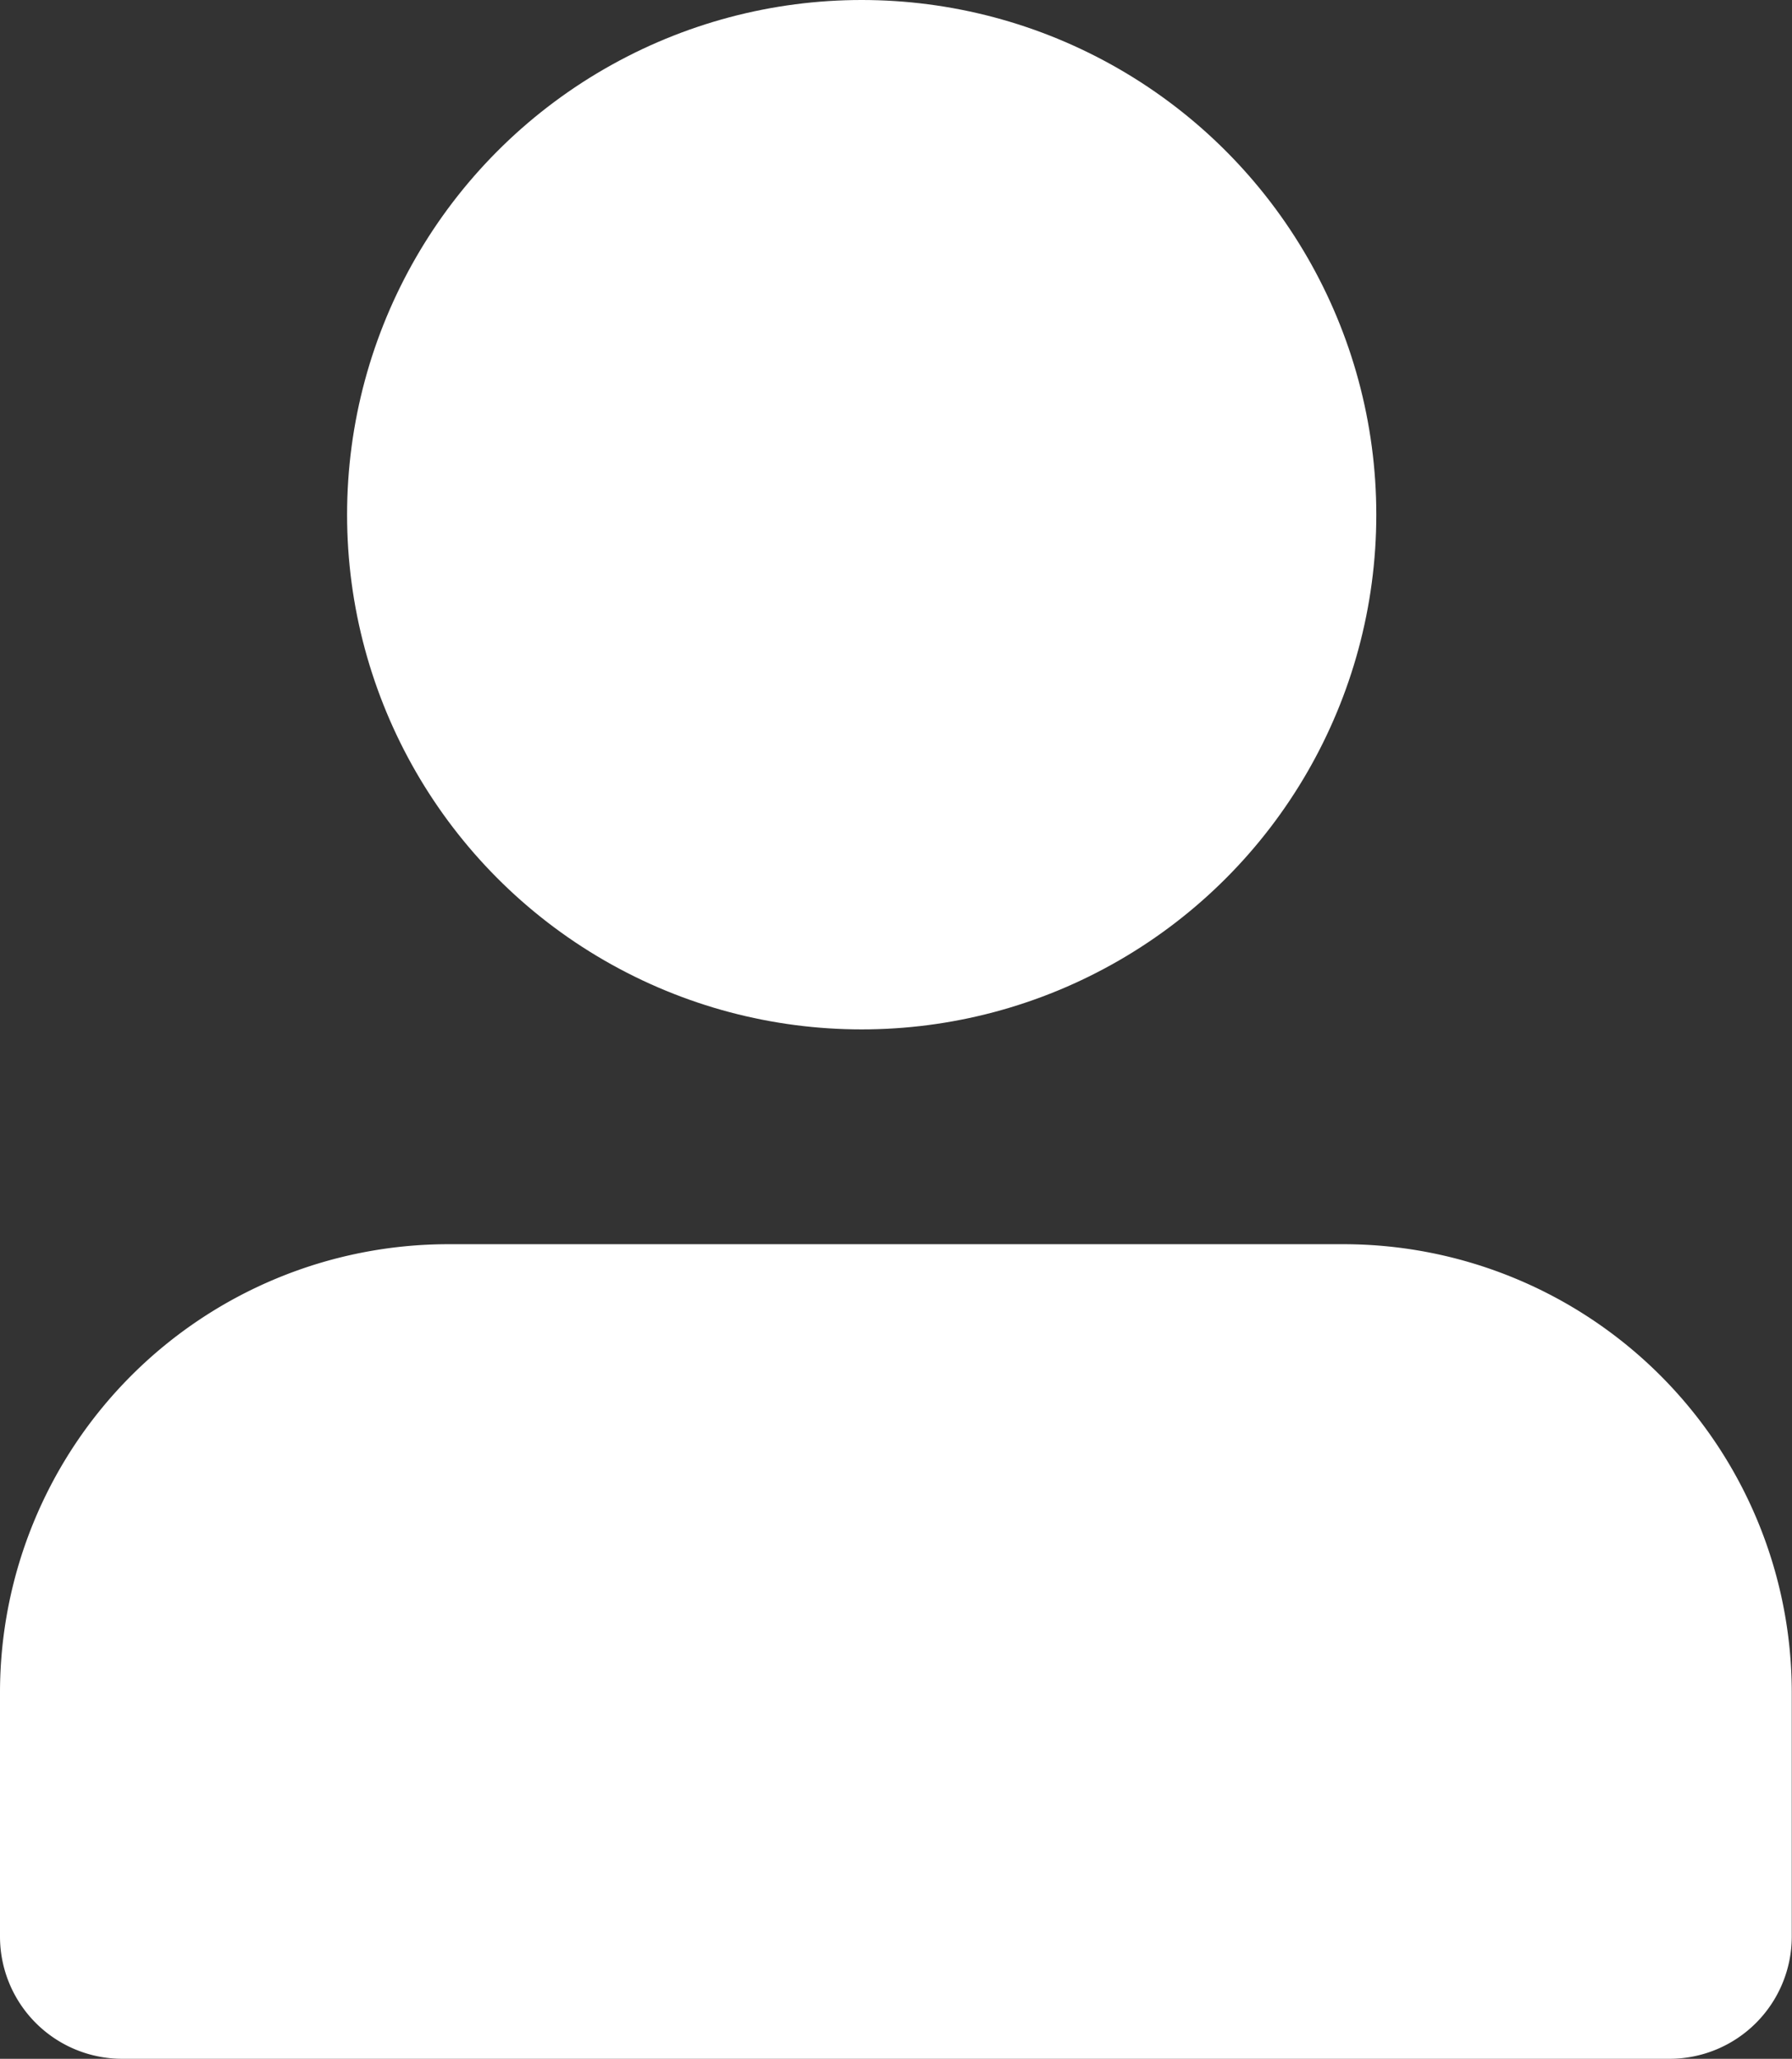 <svg xmlns="http://www.w3.org/2000/svg" width="15.67" height="18" viewBox="0 0 15.67 18"><rect x="0" y="0" width="15.67" height="18" fill="#333333" stroke="none"/><defs><style>.a{fill:#fff;}</style></defs><g transform="translate(-86.71 -6.381)"><circle class="a" cx="4.5" cy="4.5" r="4.5" transform="translate(89.745 6.381)"/><path class="a" d="M18.252,14H10.417A3.921,3.921,0,0,0,6.5,17.917v2.137a1.069,1.069,0,0,0,1.068,1.068H21.1a1.069,1.069,0,0,0,1.068-1.068V17.917A3.921,3.921,0,0,0,18.252,14Z" transform="translate(80.21 3.259)"/></g></svg>